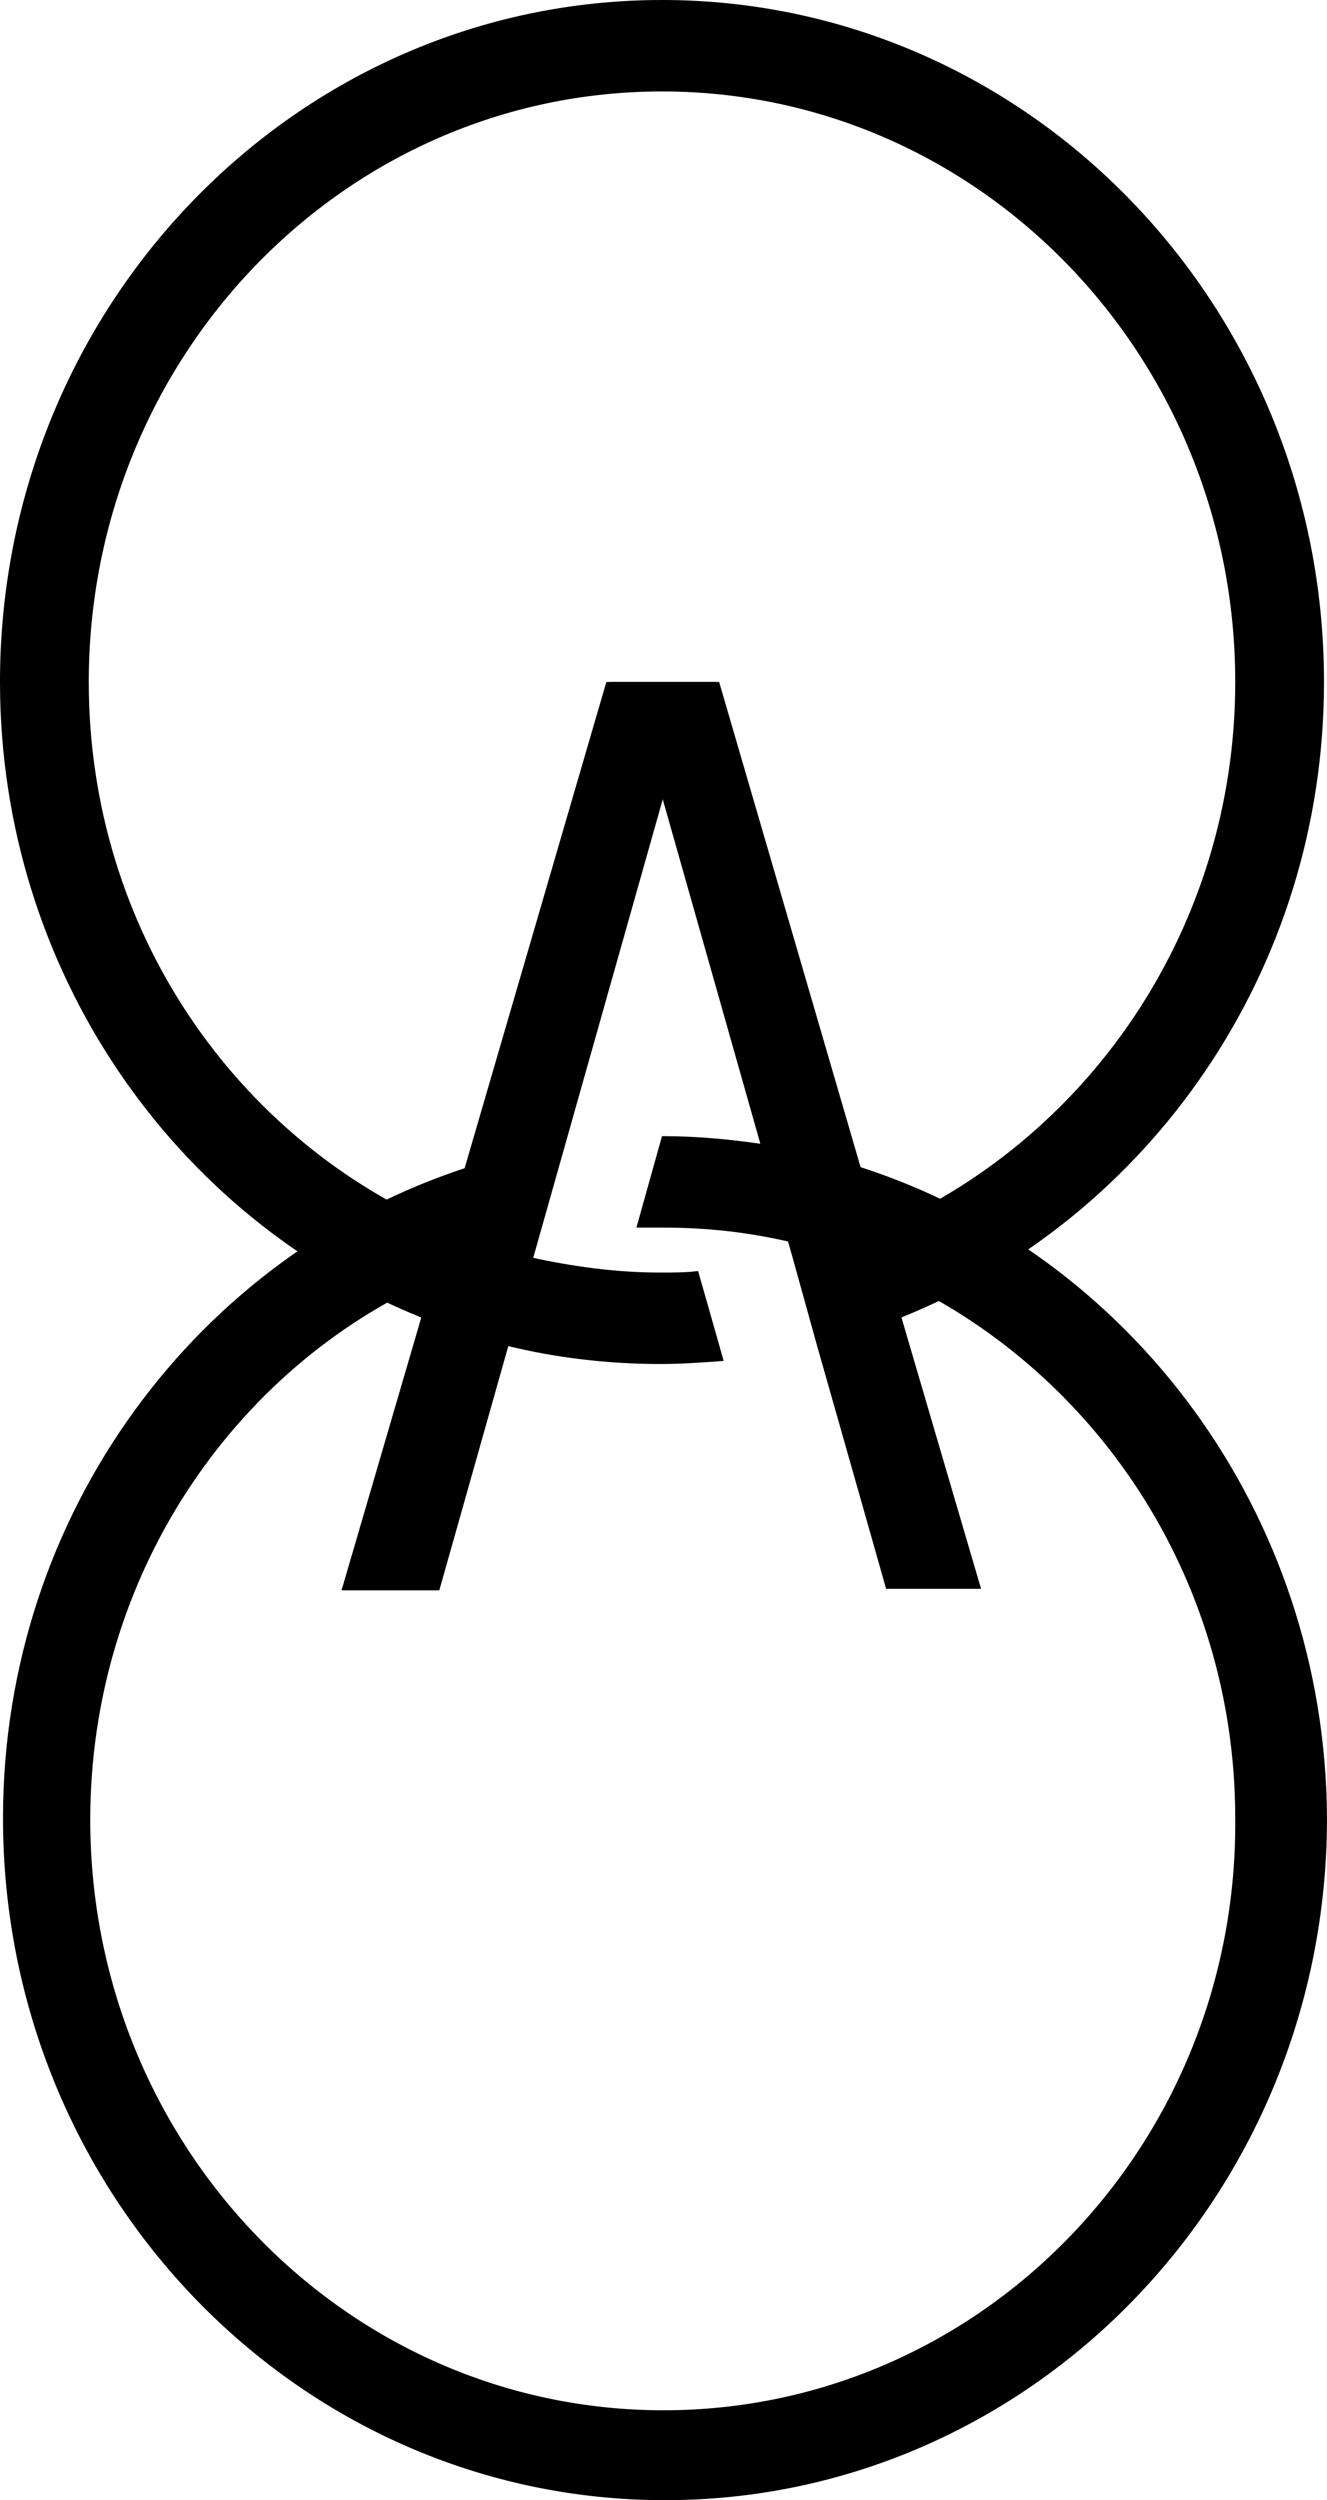 <svg width="120" height="226" viewBox="0 0 120 226" fill="none" xmlns="http://www.w3.org/2000/svg">
<path d="M59.865 0C26.803 0 0 27.602 0 61.649C0 87.71 15.783 110.128 38.096 119.095L30.885 143.755H39.456L45.715 121.617C50.205 122.738 54.967 123.298 59.728 123.298C61.633 123.298 63.538 123.158 65.443 123.018L63.13 114.892C62.041 115.032 60.817 115.032 59.728 115.032C55.647 115.032 51.701 114.471 47.892 113.631L59.865 72.017L71.701 113.771L73.878 121.617L80.137 143.615H88.708L81.498 119.095C103.811 110.128 119.729 87.85 119.729 61.649C119.729 27.602 92.926 0 59.865 0ZM79.184 111.249L64.763 61.649H54.831L40.409 111.109C21.361 103.122 8.027 84.067 8.027 61.649C8.027 32.226 31.157 8.267 59.865 8.267C88.572 8.267 111.702 32.226 111.702 61.649C111.702 84.067 98.232 103.262 79.184 111.249Z" fill="black"/>
<path d="M77.823 105.504L65.033 61.649H55.101L42.312 105.504C17.958 113.35 0.271 136.749 0.271 164.351C0.271 198.398 27.074 226 60.135 226C93.197 226 120 198.398 120 164.351C119.864 136.749 102.177 113.35 77.823 105.504ZM59.999 217.874C31.291 217.874 8.162 193.914 8.162 164.491C8.162 142.634 20.951 123.718 39.319 115.592L31.155 143.754H39.727L59.999 72.017L68.843 103.402C65.986 102.982 62.992 102.702 59.999 102.702H59.863L57.55 110.968C58.367 110.968 59.183 110.968 59.999 110.968C63.945 110.968 67.618 111.389 71.292 112.229L80.137 143.615H88.708L80.408 115.312C98.775 123.578 111.701 142.353 111.701 164.351C111.973 193.914 88.707 217.874 59.999 217.874Z" fill="black"/>
</svg>
